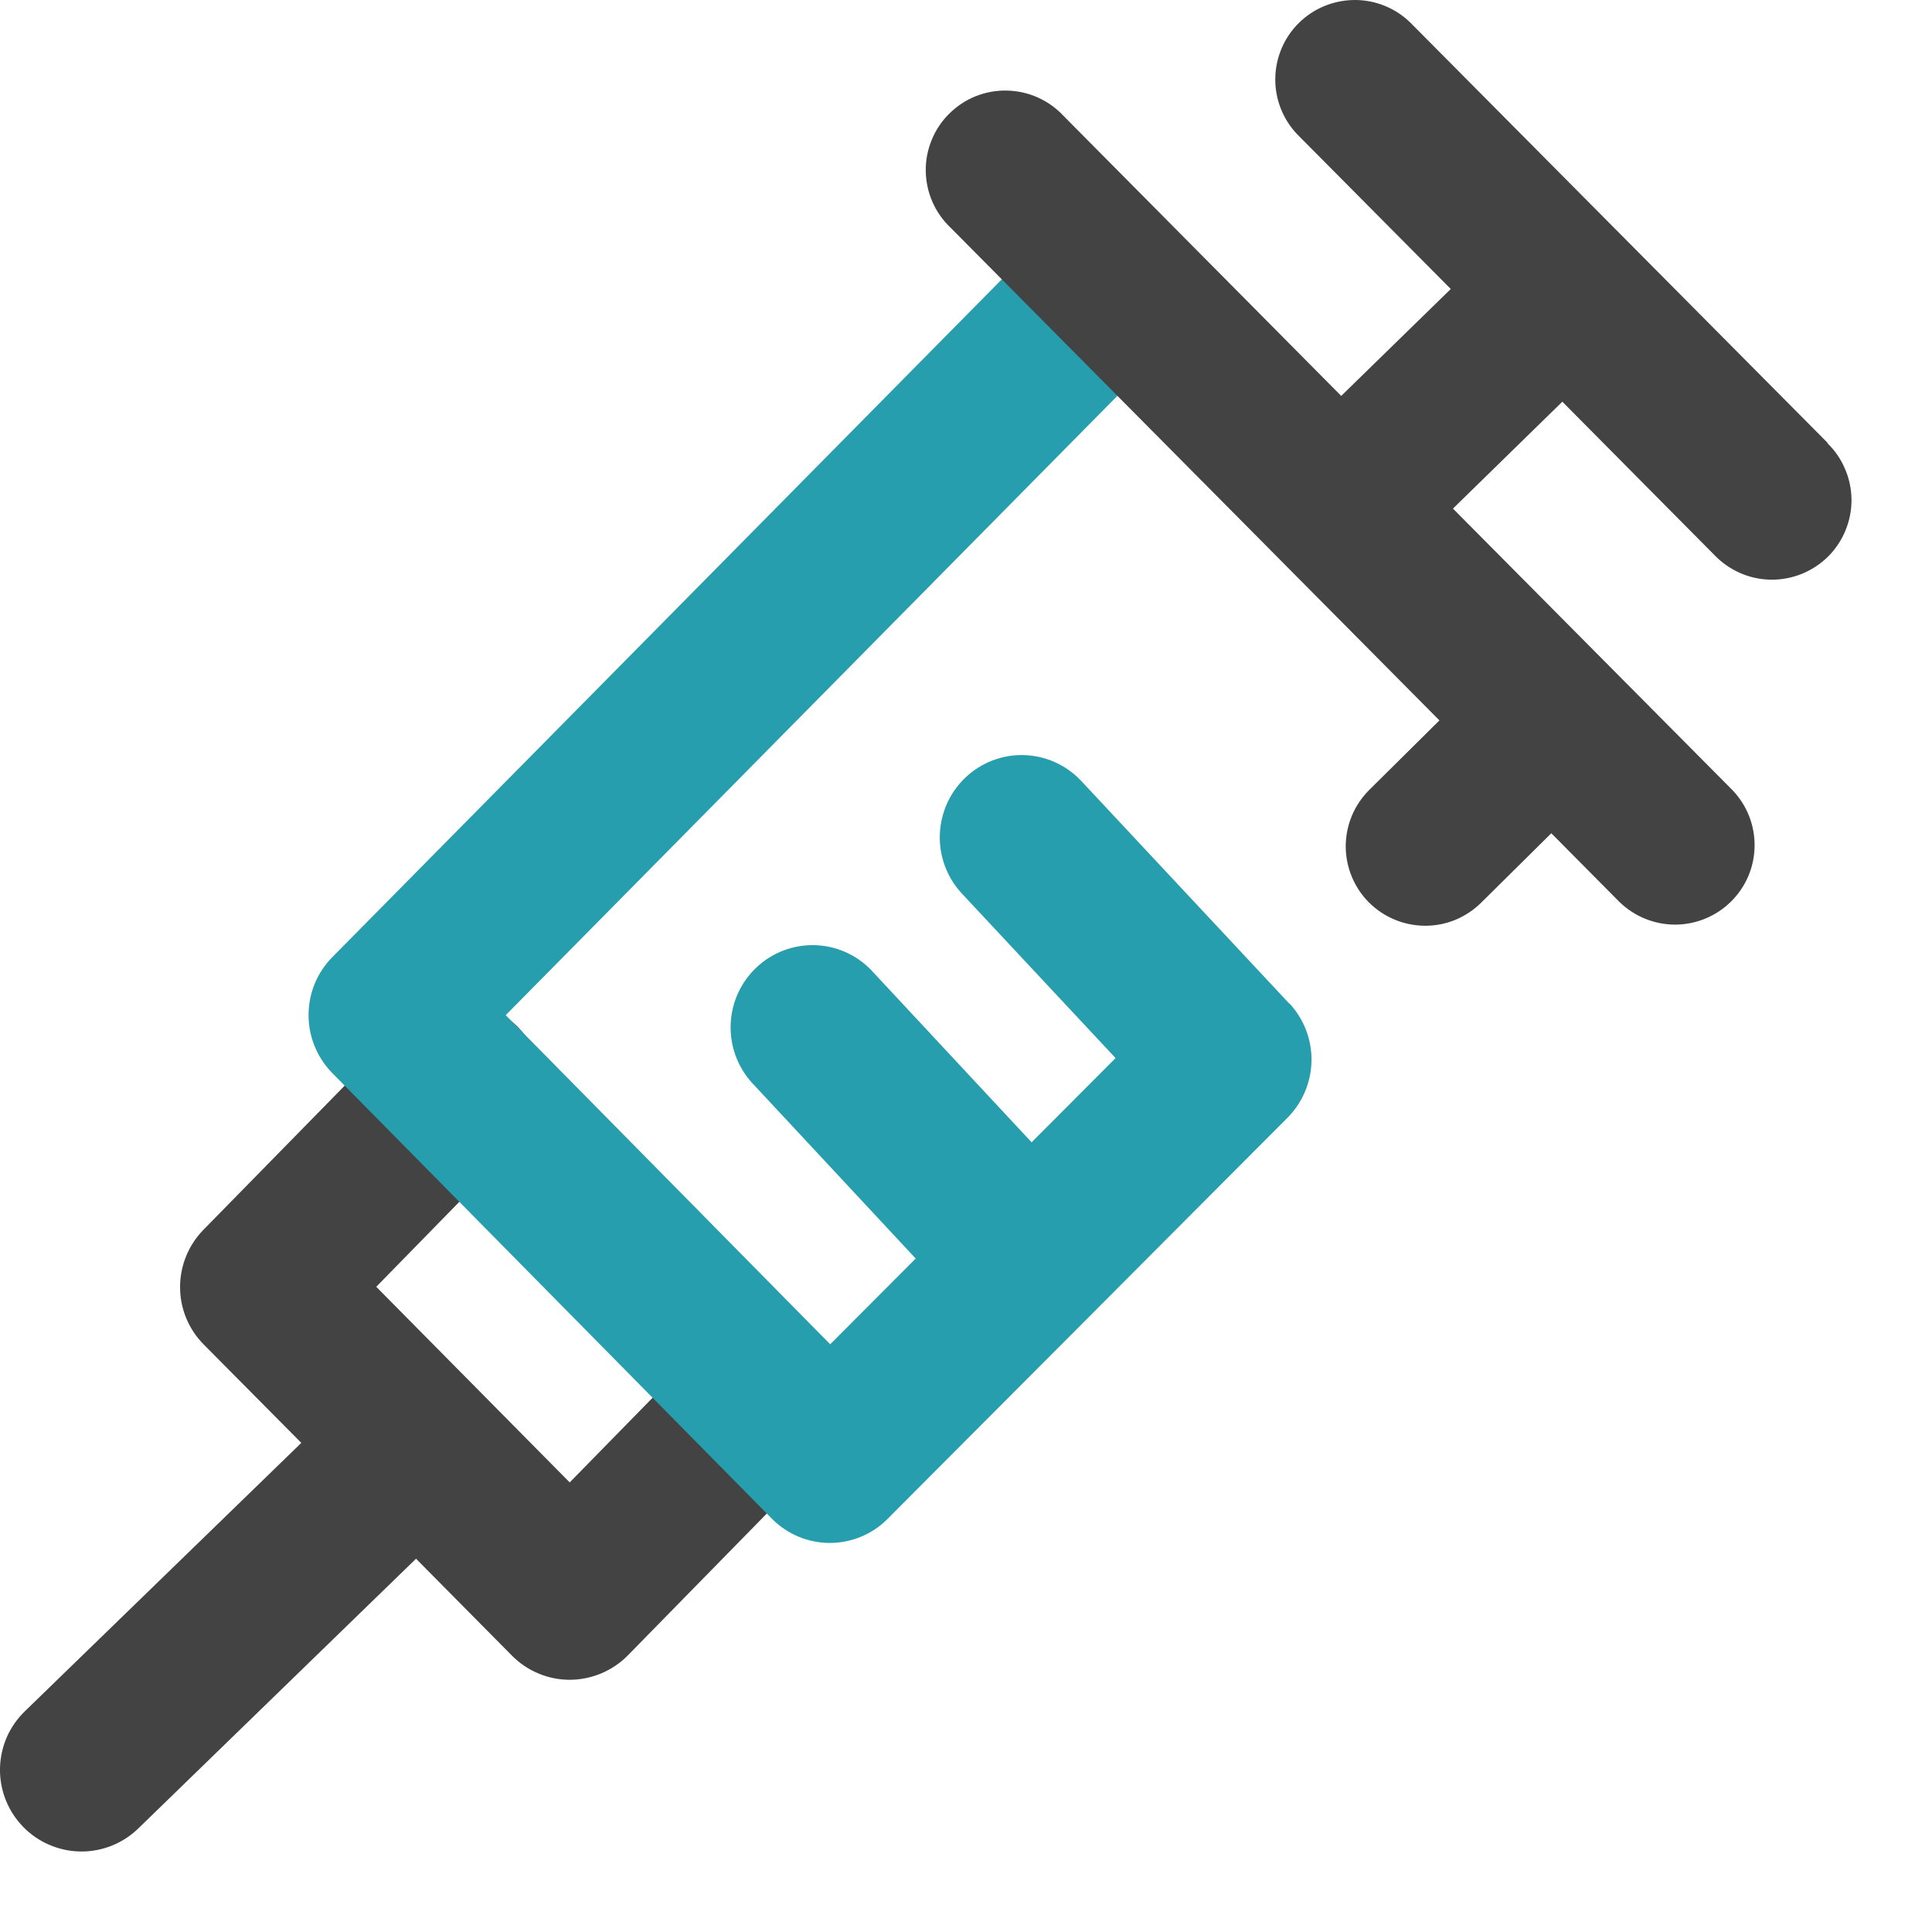 <svg width="24" height="24" viewBox="0 0 24 24" fill="none" xmlns="http://www.w3.org/2000/svg">
<g clip-path="url(#clip0_1632_10217)">
<path d="M10.24 16.632C10.146 16.539 10.033 16.465 9.91 16.416C9.786 16.366 9.655 16.341 9.522 16.342C9.389 16.344 9.257 16.371 9.135 16.423C9.013 16.476 8.902 16.551 8.809 16.646L7.077 18.415L4.674 15.985L6.425 14.194C6.521 14.1 6.597 13.987 6.649 13.863C6.701 13.738 6.728 13.605 6.727 13.47C6.727 13.336 6.7 13.203 6.648 13.078C6.596 12.954 6.519 12.842 6.423 12.748C6.327 12.653 6.213 12.579 6.088 12.53C5.963 12.48 5.829 12.456 5.695 12.458C5.56 12.461 5.428 12.491 5.305 12.545C5.182 12.6 5.071 12.678 4.978 12.776L2.526 15.278C2.34 15.469 2.236 15.725 2.237 15.991C2.237 16.257 2.343 16.512 2.53 16.701L3.743 17.924L0.318 21.249C0.221 21.341 0.142 21.451 0.087 21.574C0.033 21.697 0.003 21.829 0 21.964C-0.003 22.098 0.021 22.232 0.07 22.357C0.119 22.482 0.193 22.596 0.286 22.692C0.38 22.789 0.491 22.866 0.615 22.918C0.738 22.971 0.871 22.999 1.005 23C1.14 23.001 1.273 22.975 1.397 22.924C1.521 22.873 1.634 22.798 1.729 22.703L5.168 19.363L6.36 20.567C6.454 20.662 6.566 20.738 6.69 20.789C6.813 20.841 6.946 20.867 7.079 20.867C7.213 20.866 7.346 20.839 7.47 20.787C7.593 20.735 7.706 20.659 7.8 20.563L10.252 18.06C10.345 17.965 10.419 17.853 10.468 17.729C10.518 17.606 10.543 17.474 10.542 17.341C10.54 17.208 10.513 17.076 10.461 16.954C10.408 16.831 10.333 16.721 10.238 16.627" fill="#434344"/>
<path d="M16.016 12.467L13.425 9.694C13.239 9.5 12.985 9.387 12.717 9.38C12.45 9.373 12.19 9.473 11.995 9.657C11.8 9.841 11.685 10.096 11.675 10.365C11.665 10.634 11.762 10.896 11.943 11.094L13.858 13.144L12.815 14.19L10.817 12.045C10.631 11.855 10.378 11.746 10.113 11.741C9.848 11.736 9.591 11.835 9.398 12.017C9.204 12.199 9.089 12.45 9.077 12.716C9.065 12.983 9.157 13.243 9.333 13.442L11.375 15.634L10.313 16.699L6.282 12.611L14.192 4.602C14.375 4.408 14.476 4.15 14.472 3.883C14.469 3.616 14.361 3.36 14.172 3.172C13.983 2.983 13.729 2.877 13.463 2.875C13.197 2.873 12.94 2.976 12.749 3.162L4.128 11.89C3.939 12.081 3.833 12.34 3.833 12.61C3.833 12.879 3.939 13.138 4.128 13.33L9.589 18.866C9.683 18.962 9.795 19.037 9.919 19.089C10.042 19.14 10.175 19.167 10.309 19.167C10.442 19.167 10.575 19.14 10.698 19.089C10.822 19.037 10.934 18.962 11.028 18.866L15.993 13.886C16.18 13.698 16.287 13.445 16.292 13.179C16.296 12.913 16.197 12.656 16.016 12.463" fill="#279EAE"/>
<path d="M22.703 5.501L17.517 0.278C17.331 0.098 17.082 -0.002 16.824 1.88723e-05C16.565 0.002 16.318 0.104 16.134 0.286C15.95 0.468 15.846 0.715 15.842 0.973C15.838 1.231 15.936 1.481 16.114 1.668L18.022 3.59L16.661 4.918L13.212 1.44C13.122 1.343 13.013 1.265 12.892 1.211C12.771 1.157 12.641 1.128 12.508 1.125C12.376 1.122 12.245 1.146 12.121 1.195C11.998 1.244 11.887 1.318 11.793 1.411C11.698 1.504 11.624 1.615 11.574 1.738C11.524 1.86 11.498 1.991 11.5 2.124C11.502 2.256 11.53 2.387 11.583 2.508C11.636 2.629 11.713 2.738 11.809 2.829L17.881 8.949L17.009 9.813C16.917 9.905 16.844 10.013 16.794 10.132C16.744 10.252 16.718 10.38 16.717 10.51C16.717 10.639 16.742 10.768 16.791 10.887C16.84 11.007 16.912 11.116 17.003 11.208C17.095 11.3 17.203 11.373 17.323 11.423C17.442 11.473 17.571 11.499 17.7 11.5C17.83 11.501 17.958 11.476 18.078 11.427C18.198 11.377 18.307 11.305 18.399 11.214L19.271 10.351L20.121 11.208C20.307 11.387 20.556 11.487 20.814 11.486C21.073 11.484 21.32 11.381 21.504 11.199C21.688 11.017 21.793 10.771 21.796 10.512C21.8 10.254 21.702 10.005 21.524 9.818L18.049 6.318L19.408 4.99L21.296 6.894C21.387 6.989 21.496 7.065 21.616 7.118C21.736 7.171 21.866 7.199 21.998 7.201C22.129 7.203 22.26 7.178 22.382 7.129C22.503 7.08 22.614 7.007 22.708 6.915C22.801 6.822 22.875 6.712 22.925 6.59C22.975 6.469 23.001 6.339 23 6.208C22.999 6.076 22.972 5.946 22.92 5.826C22.869 5.705 22.794 5.595 22.699 5.504" fill="#434344"/>
</g>
<defs>
<clipPath id="clip0_1632_10217">
<rect width="24" height="24" fill="white"/>
</clipPath>
</defs>
</svg>
